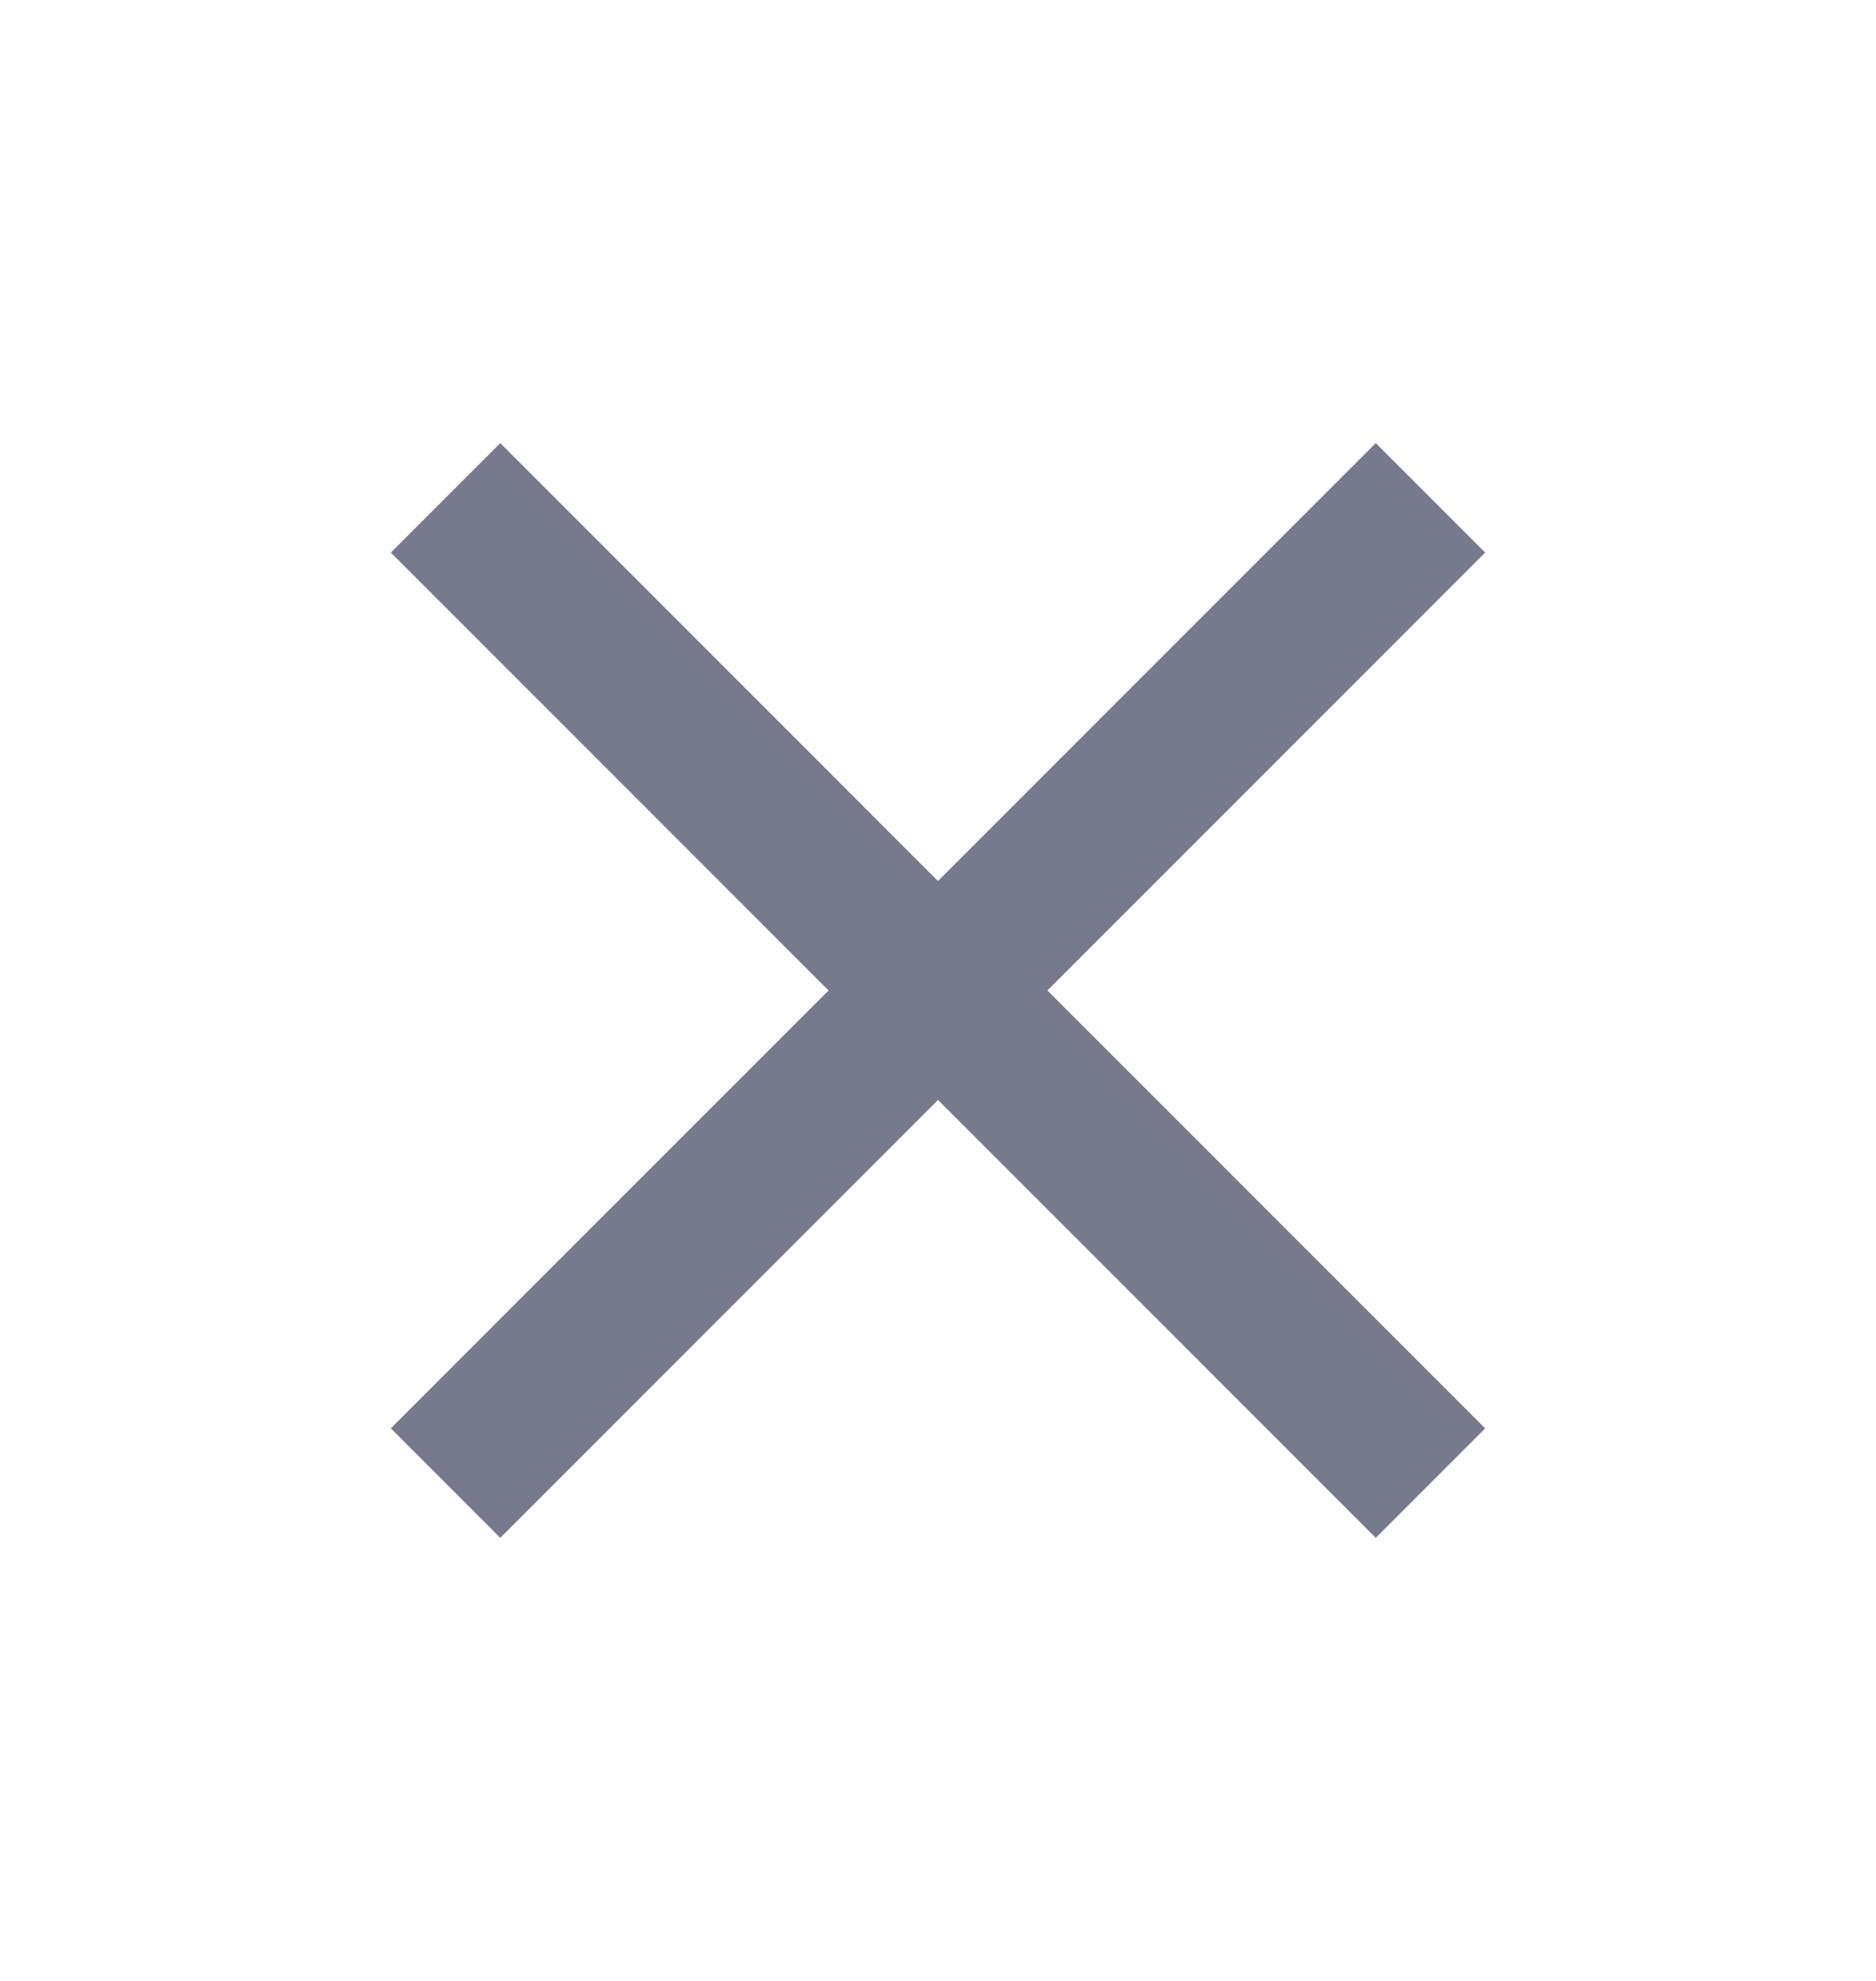 <svg width="18" height="19" viewBox="0 0 18 19" fill="none" xmlns="http://www.w3.org/2000/svg">
<path d="M4.8 14.75L3.75 13.7L7.95 9.5L3.75 5.3L4.8 4.25L9 8.45L13.2 4.25L14.25 5.3L10.05 9.5L14.25 13.7L13.2 14.75L9 10.55L4.8 14.75Z" fill="#767A8C"/>
</svg>
